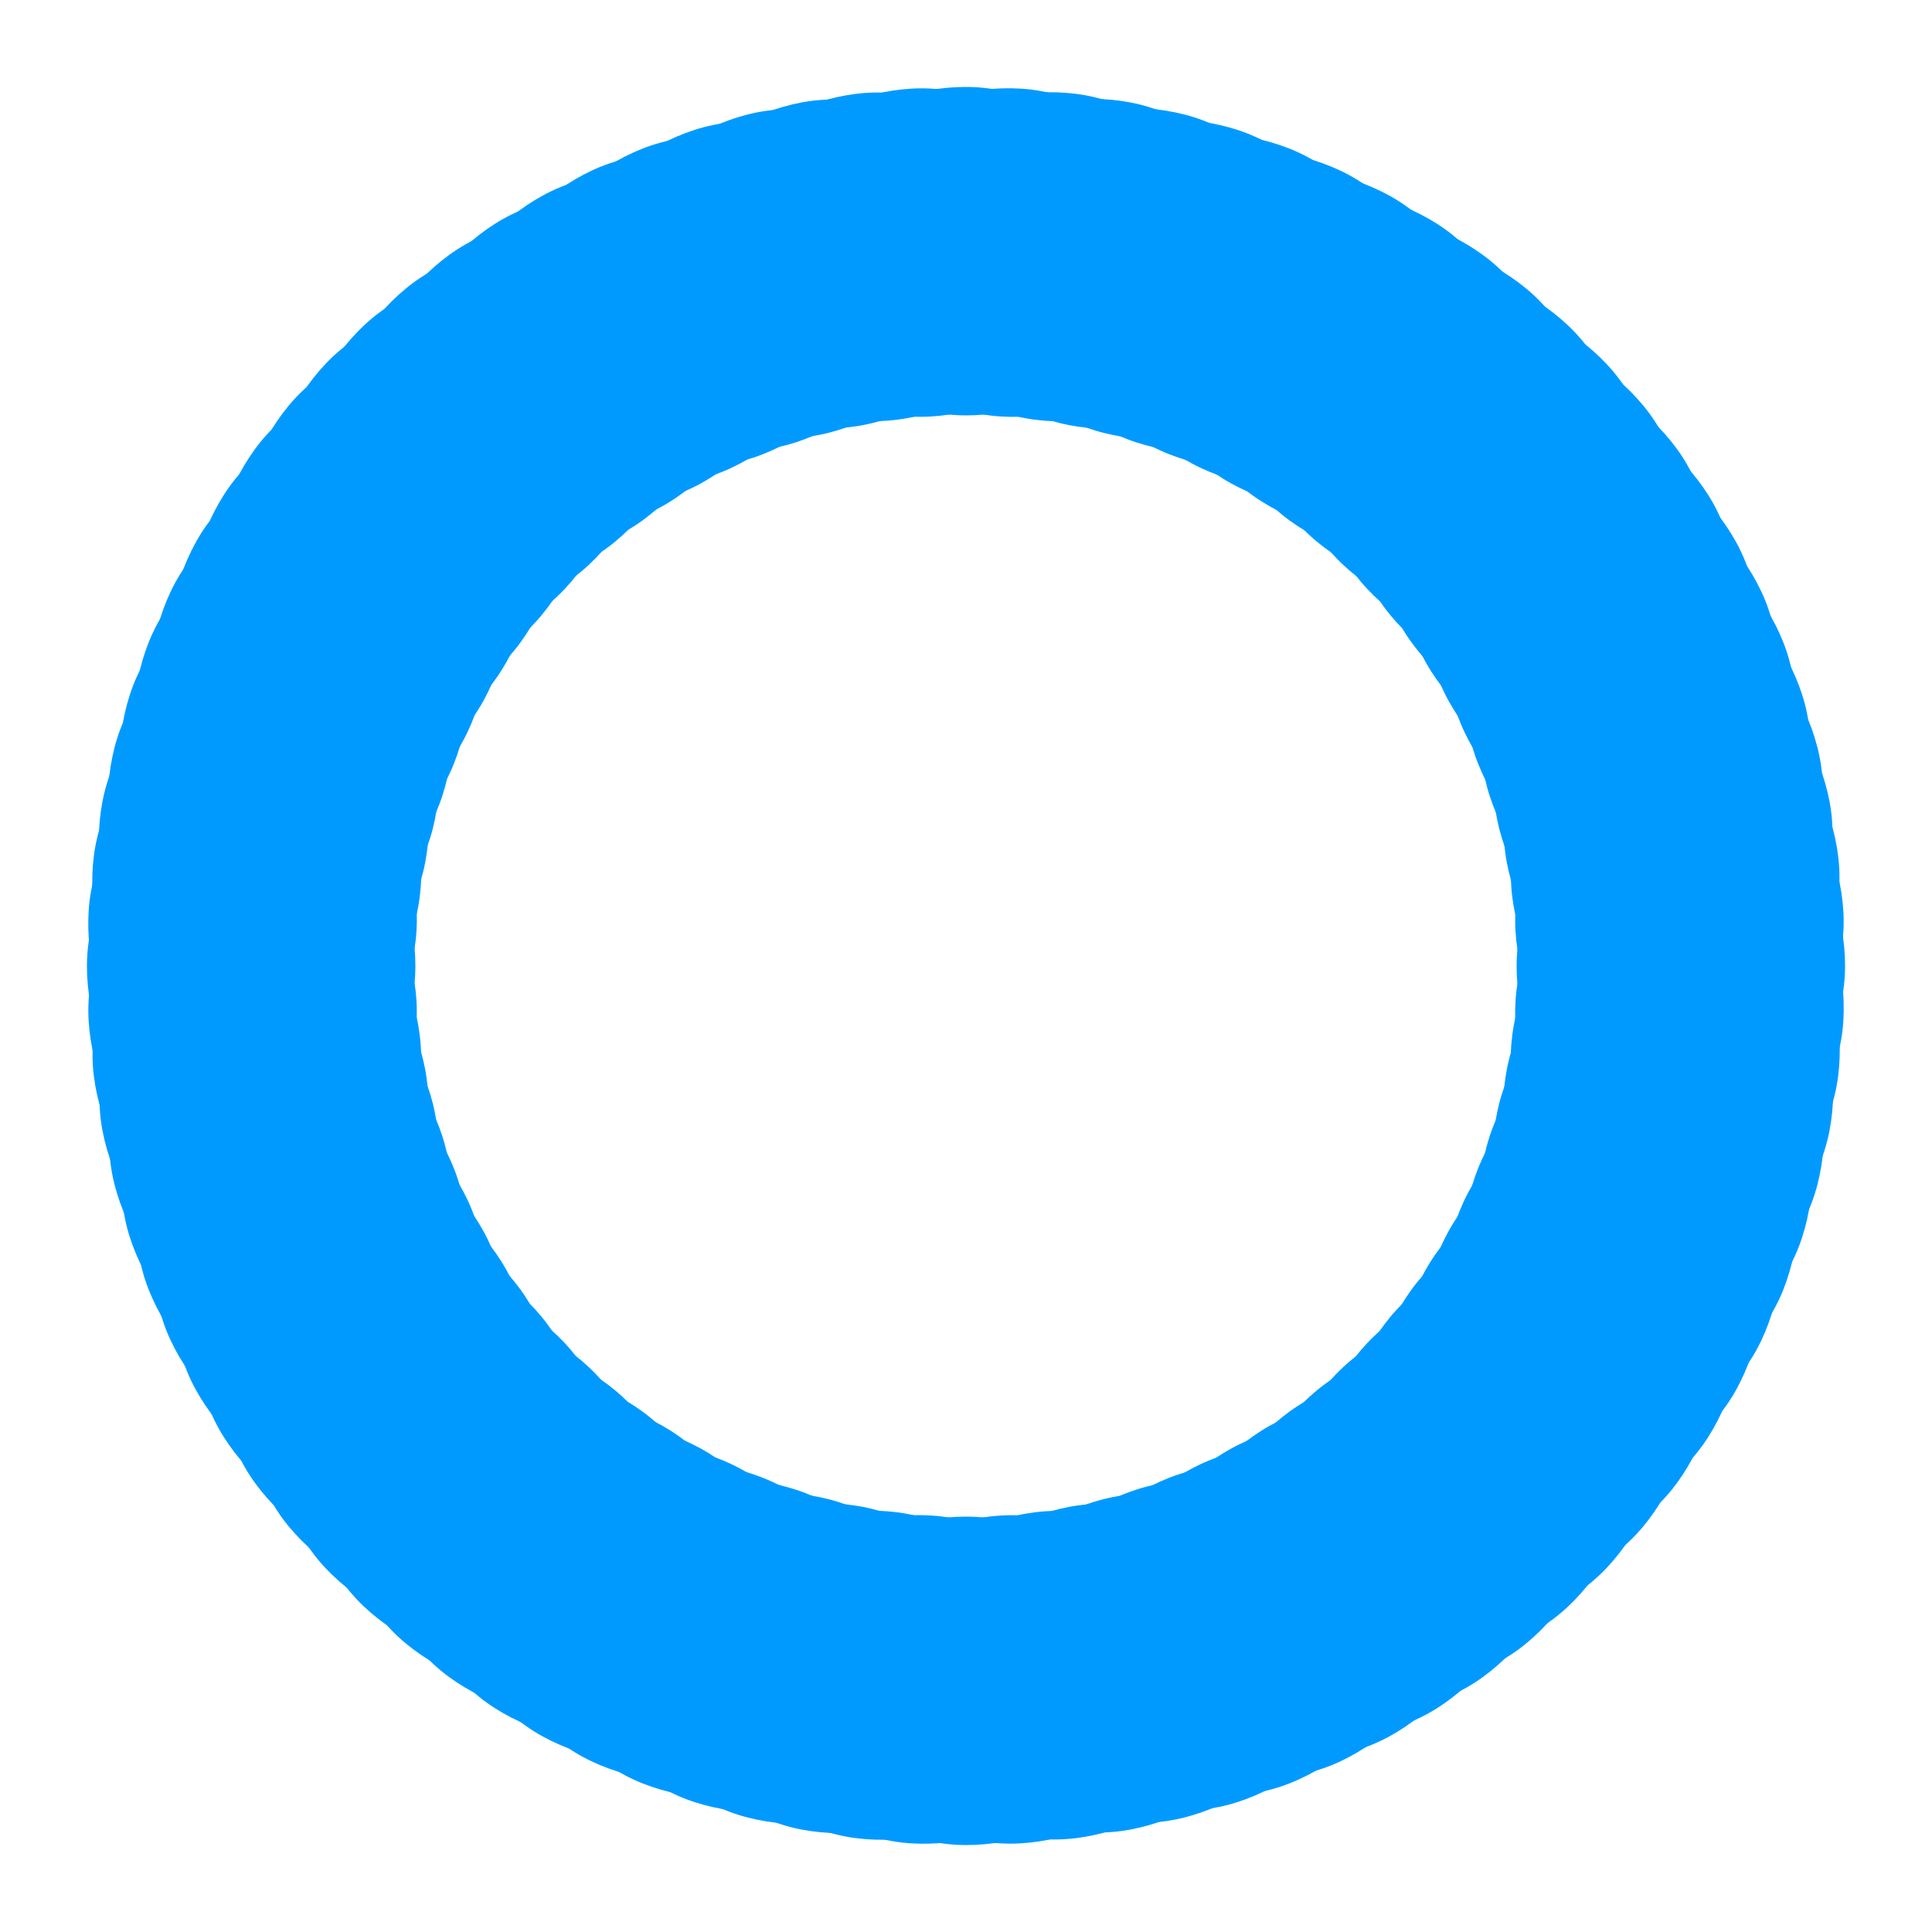 <?xml version="1.0" encoding="utf-8"?>
<svg xmlns="http://www.w3.org/2000/svg" xmlns:xlink="http://www.w3.org/1999/xlink" style="margin: auto; background: none; display: block; shape-rendering: auto;" width="34px" height="34px" viewBox="0 0 100 100" preserveAspectRatio="xMidYMid">
<g transform="rotate(0 50 50)">
  <rect x="40.5" y="4.5" rx="9.5" ry="8.5" width="19" height="17" fill="#009aff">
    <animate attributeName="opacity" values="1;0" keyTimes="0;1" dur="0.847s" begin="-0.839s" repeatCount="indefinite"></animate>
  </rect>
</g><g transform="rotate(3.6 50 50)">
  <rect x="40.5" y="4.5" rx="9.5" ry="8.5" width="19" height="17" fill="#009aff">
    <animate attributeName="opacity" values="1;0" keyTimes="0;1" dur="0.847s" begin="-0.831s" repeatCount="indefinite"></animate>
  </rect>
</g><g transform="rotate(7.2 50 50)">
  <rect x="40.5" y="4.5" rx="9.5" ry="8.5" width="19" height="17" fill="#009aff">
    <animate attributeName="opacity" values="1;0" keyTimes="0;1" dur="0.847s" begin="-0.822s" repeatCount="indefinite"></animate>
  </rect>
</g><g transform="rotate(10.8 50 50)">
  <rect x="40.5" y="4.5" rx="9.5" ry="8.5" width="19" height="17" fill="#009aff">
    <animate attributeName="opacity" values="1;0" keyTimes="0;1" dur="0.847s" begin="-0.814s" repeatCount="indefinite"></animate>
  </rect>
</g><g transform="rotate(14.4 50 50)">
  <rect x="40.5" y="4.5" rx="9.5" ry="8.5" width="19" height="17" fill="#009aff">
    <animate attributeName="opacity" values="1;0" keyTimes="0;1" dur="0.847s" begin="-0.805s" repeatCount="indefinite"></animate>
  </rect>
</g><g transform="rotate(18 50 50)">
  <rect x="40.5" y="4.5" rx="9.5" ry="8.5" width="19" height="17" fill="#009aff">
    <animate attributeName="opacity" values="1;0" keyTimes="0;1" dur="0.847s" begin="-0.797s" repeatCount="indefinite"></animate>
  </rect>
</g><g transform="rotate(21.6 50 50)">
  <rect x="40.5" y="4.5" rx="9.5" ry="8.5" width="19" height="17" fill="#009aff">
    <animate attributeName="opacity" values="1;0" keyTimes="0;1" dur="0.847s" begin="-0.788s" repeatCount="indefinite"></animate>
  </rect>
</g><g transform="rotate(25.2 50 50)">
  <rect x="40.5" y="4.5" rx="9.5" ry="8.5" width="19" height="17" fill="#009aff">
    <animate attributeName="opacity" values="1;0" keyTimes="0;1" dur="0.847s" begin="-0.78s" repeatCount="indefinite"></animate>
  </rect>
</g><g transform="rotate(28.8 50 50)">
  <rect x="40.5" y="4.5" rx="9.5" ry="8.5" width="19" height="17" fill="#009aff">
    <animate attributeName="opacity" values="1;0" keyTimes="0;1" dur="0.847s" begin="-0.771s" repeatCount="indefinite"></animate>
  </rect>
</g><g transform="rotate(32.4 50 50)">
  <rect x="40.5" y="4.5" rx="9.5" ry="8.5" width="19" height="17" fill="#009aff">
    <animate attributeName="opacity" values="1;0" keyTimes="0;1" dur="0.847s" begin="-0.763s" repeatCount="indefinite"></animate>
  </rect>
</g><g transform="rotate(36 50 50)">
  <rect x="40.5" y="4.5" rx="9.5" ry="8.5" width="19" height="17" fill="#009aff">
    <animate attributeName="opacity" values="1;0" keyTimes="0;1" dur="0.847s" begin="-0.754s" repeatCount="indefinite"></animate>
  </rect>
</g><g transform="rotate(39.6 50 50)">
  <rect x="40.5" y="4.5" rx="9.5" ry="8.5" width="19" height="17" fill="#009aff">
    <animate attributeName="opacity" values="1;0" keyTimes="0;1" dur="0.847s" begin="-0.746s" repeatCount="indefinite"></animate>
  </rect>
</g><g transform="rotate(43.2 50 50)">
  <rect x="40.5" y="4.5" rx="9.5" ry="8.5" width="19" height="17" fill="#009aff">
    <animate attributeName="opacity" values="1;0" keyTimes="0;1" dur="0.847s" begin="-0.737s" repeatCount="indefinite"></animate>
  </rect>
</g><g transform="rotate(46.8 50 50)">
  <rect x="40.5" y="4.5" rx="9.5" ry="8.5" width="19" height="17" fill="#009aff">
    <animate attributeName="opacity" values="1;0" keyTimes="0;1" dur="0.847s" begin="-0.729s" repeatCount="indefinite"></animate>
  </rect>
</g><g transform="rotate(50.4 50 50)">
  <rect x="40.5" y="4.5" rx="9.5" ry="8.5" width="19" height="17" fill="#009aff">
    <animate attributeName="opacity" values="1;0" keyTimes="0;1" dur="0.847s" begin="-0.72s" repeatCount="indefinite"></animate>
  </rect>
</g><g transform="rotate(54 50 50)">
  <rect x="40.5" y="4.5" rx="9.5" ry="8.5" width="19" height="17" fill="#009aff">
    <animate attributeName="opacity" values="1;0" keyTimes="0;1" dur="0.847s" begin="-0.712s" repeatCount="indefinite"></animate>
  </rect>
</g><g transform="rotate(57.6 50 50)">
  <rect x="40.5" y="4.5" rx="9.5" ry="8.5" width="19" height="17" fill="#009aff">
    <animate attributeName="opacity" values="1;0" keyTimes="0;1" dur="0.847s" begin="-0.703s" repeatCount="indefinite"></animate>
  </rect>
</g><g transform="rotate(61.2 50 50)">
  <rect x="40.5" y="4.5" rx="9.5" ry="8.5" width="19" height="17" fill="#009aff">
    <animate attributeName="opacity" values="1;0" keyTimes="0;1" dur="0.847s" begin="-0.695s" repeatCount="indefinite"></animate>
  </rect>
</g><g transform="rotate(64.8 50 50)">
  <rect x="40.5" y="4.5" rx="9.5" ry="8.5" width="19" height="17" fill="#009aff">
    <animate attributeName="opacity" values="1;0" keyTimes="0;1" dur="0.847s" begin="-0.686s" repeatCount="indefinite"></animate>
  </rect>
</g><g transform="rotate(68.4 50 50)">
  <rect x="40.5" y="4.5" rx="9.5" ry="8.5" width="19" height="17" fill="#009aff">
    <animate attributeName="opacity" values="1;0" keyTimes="0;1" dur="0.847s" begin="-0.678s" repeatCount="indefinite"></animate>
  </rect>
</g><g transform="rotate(72 50 50)">
  <rect x="40.5" y="4.5" rx="9.5" ry="8.5" width="19" height="17" fill="#009aff">
    <animate attributeName="opacity" values="1;0" keyTimes="0;1" dur="0.847s" begin="-0.669s" repeatCount="indefinite"></animate>
  </rect>
</g><g transform="rotate(75.6 50 50)">
  <rect x="40.5" y="4.5" rx="9.5" ry="8.5" width="19" height="17" fill="#009aff">
    <animate attributeName="opacity" values="1;0" keyTimes="0;1" dur="0.847s" begin="-0.661s" repeatCount="indefinite"></animate>
  </rect>
</g><g transform="rotate(79.2 50 50)">
  <rect x="40.5" y="4.5" rx="9.5" ry="8.5" width="19" height="17" fill="#009aff">
    <animate attributeName="opacity" values="1;0" keyTimes="0;1" dur="0.847s" begin="-0.653s" repeatCount="indefinite"></animate>
  </rect>
</g><g transform="rotate(82.8 50 50)">
  <rect x="40.5" y="4.5" rx="9.5" ry="8.5" width="19" height="17" fill="#009aff">
    <animate attributeName="opacity" values="1;0" keyTimes="0;1" dur="0.847s" begin="-0.644s" repeatCount="indefinite"></animate>
  </rect>
</g><g transform="rotate(86.4 50 50)">
  <rect x="40.5" y="4.5" rx="9.5" ry="8.5" width="19" height="17" fill="#009aff">
    <animate attributeName="opacity" values="1;0" keyTimes="0;1" dur="0.847s" begin="-0.636s" repeatCount="indefinite"></animate>
  </rect>
</g><g transform="rotate(90 50 50)">
  <rect x="40.5" y="4.5" rx="9.5" ry="8.5" width="19" height="17" fill="#009aff">
    <animate attributeName="opacity" values="1;0" keyTimes="0;1" dur="0.847s" begin="-0.627s" repeatCount="indefinite"></animate>
  </rect>
</g><g transform="rotate(93.6 50 50)">
  <rect x="40.5" y="4.5" rx="9.5" ry="8.5" width="19" height="17" fill="#009aff">
    <animate attributeName="opacity" values="1;0" keyTimes="0;1" dur="0.847s" begin="-0.619s" repeatCount="indefinite"></animate>
  </rect>
</g><g transform="rotate(97.2 50 50)">
  <rect x="40.5" y="4.5" rx="9.5" ry="8.5" width="19" height="17" fill="#009aff">
    <animate attributeName="opacity" values="1;0" keyTimes="0;1" dur="0.847s" begin="-0.61s" repeatCount="indefinite"></animate>
  </rect>
</g><g transform="rotate(100.8 50 50)">
  <rect x="40.5" y="4.5" rx="9.5" ry="8.5" width="19" height="17" fill="#009aff">
    <animate attributeName="opacity" values="1;0" keyTimes="0;1" dur="0.847s" begin="-0.602s" repeatCount="indefinite"></animate>
  </rect>
</g><g transform="rotate(104.4 50 50)">
  <rect x="40.5" y="4.5" rx="9.5" ry="8.5" width="19" height="17" fill="#009aff">
    <animate attributeName="opacity" values="1;0" keyTimes="0;1" dur="0.847s" begin="-0.593s" repeatCount="indefinite"></animate>
  </rect>
</g><g transform="rotate(108 50 50)">
  <rect x="40.5" y="4.5" rx="9.5" ry="8.5" width="19" height="17" fill="#009aff">
    <animate attributeName="opacity" values="1;0" keyTimes="0;1" dur="0.847s" begin="-0.585s" repeatCount="indefinite"></animate>
  </rect>
</g><g transform="rotate(111.6 50 50)">
  <rect x="40.5" y="4.5" rx="9.5" ry="8.5" width="19" height="17" fill="#009aff">
    <animate attributeName="opacity" values="1;0" keyTimes="0;1" dur="0.847s" begin="-0.576s" repeatCount="indefinite"></animate>
  </rect>
</g><g transform="rotate(115.2 50 50)">
  <rect x="40.5" y="4.5" rx="9.5" ry="8.5" width="19" height="17" fill="#009aff">
    <animate attributeName="opacity" values="1;0" keyTimes="0;1" dur="0.847s" begin="-0.568s" repeatCount="indefinite"></animate>
  </rect>
</g><g transform="rotate(118.8 50 50)">
  <rect x="40.5" y="4.5" rx="9.5" ry="8.5" width="19" height="17" fill="#009aff">
    <animate attributeName="opacity" values="1;0" keyTimes="0;1" dur="0.847s" begin="-0.559s" repeatCount="indefinite"></animate>
  </rect>
</g><g transform="rotate(122.4 50 50)">
  <rect x="40.5" y="4.5" rx="9.5" ry="8.5" width="19" height="17" fill="#009aff">
    <animate attributeName="opacity" values="1;0" keyTimes="0;1" dur="0.847s" begin="-0.551s" repeatCount="indefinite"></animate>
  </rect>
</g><g transform="rotate(126 50 50)">
  <rect x="40.5" y="4.5" rx="9.5" ry="8.5" width="19" height="17" fill="#009aff">
    <animate attributeName="opacity" values="1;0" keyTimes="0;1" dur="0.847s" begin="-0.542s" repeatCount="indefinite"></animate>
  </rect>
</g><g transform="rotate(129.6 50 50)">
  <rect x="40.5" y="4.5" rx="9.5" ry="8.5" width="19" height="17" fill="#009aff">
    <animate attributeName="opacity" values="1;0" keyTimes="0;1" dur="0.847s" begin="-0.534s" repeatCount="indefinite"></animate>
  </rect>
</g><g transform="rotate(133.2 50 50)">
  <rect x="40.5" y="4.5" rx="9.5" ry="8.5" width="19" height="17" fill="#009aff">
    <animate attributeName="opacity" values="1;0" keyTimes="0;1" dur="0.847s" begin="-0.525s" repeatCount="indefinite"></animate>
  </rect>
</g><g transform="rotate(136.8 50 50)">
  <rect x="40.5" y="4.5" rx="9.5" ry="8.5" width="19" height="17" fill="#009aff">
    <animate attributeName="opacity" values="1;0" keyTimes="0;1" dur="0.847s" begin="-0.517s" repeatCount="indefinite"></animate>
  </rect>
</g><g transform="rotate(140.4 50 50)">
  <rect x="40.5" y="4.5" rx="9.5" ry="8.5" width="19" height="17" fill="#009aff">
    <animate attributeName="opacity" values="1;0" keyTimes="0;1" dur="0.847s" begin="-0.508s" repeatCount="indefinite"></animate>
  </rect>
</g><g transform="rotate(144 50 50)">
  <rect x="40.5" y="4.5" rx="9.5" ry="8.5" width="19" height="17" fill="#009aff">
    <animate attributeName="opacity" values="1;0" keyTimes="0;1" dur="0.847s" begin="-0.5s" repeatCount="indefinite"></animate>
  </rect>
</g><g transform="rotate(147.6 50 50)">
  <rect x="40.5" y="4.5" rx="9.5" ry="8.5" width="19" height="17" fill="#009aff">
    <animate attributeName="opacity" values="1;0" keyTimes="0;1" dur="0.847s" begin="-0.492s" repeatCount="indefinite"></animate>
  </rect>
</g><g transform="rotate(151.2 50 50)">
  <rect x="40.5" y="4.5" rx="9.5" ry="8.5" width="19" height="17" fill="#009aff">
    <animate attributeName="opacity" values="1;0" keyTimes="0;1" dur="0.847s" begin="-0.483s" repeatCount="indefinite"></animate>
  </rect>
</g><g transform="rotate(154.8 50 50)">
  <rect x="40.5" y="4.5" rx="9.5" ry="8.5" width="19" height="17" fill="#009aff">
    <animate attributeName="opacity" values="1;0" keyTimes="0;1" dur="0.847s" begin="-0.475s" repeatCount="indefinite"></animate>
  </rect>
</g><g transform="rotate(158.4 50 50)">
  <rect x="40.5" y="4.5" rx="9.5" ry="8.5" width="19" height="17" fill="#009aff">
    <animate attributeName="opacity" values="1;0" keyTimes="0;1" dur="0.847s" begin="-0.466s" repeatCount="indefinite"></animate>
  </rect>
</g><g transform="rotate(162 50 50)">
  <rect x="40.5" y="4.5" rx="9.5" ry="8.5" width="19" height="17" fill="#009aff">
    <animate attributeName="opacity" values="1;0" keyTimes="0;1" dur="0.847s" begin="-0.458s" repeatCount="indefinite"></animate>
  </rect>
</g><g transform="rotate(165.6 50 50)">
  <rect x="40.5" y="4.5" rx="9.5" ry="8.5" width="19" height="17" fill="#009aff">
    <animate attributeName="opacity" values="1;0" keyTimes="0;1" dur="0.847s" begin="-0.449s" repeatCount="indefinite"></animate>
  </rect>
</g><g transform="rotate(169.2 50 50)">
  <rect x="40.5" y="4.5" rx="9.5" ry="8.5" width="19" height="17" fill="#009aff">
    <animate attributeName="opacity" values="1;0" keyTimes="0;1" dur="0.847s" begin="-0.441s" repeatCount="indefinite"></animate>
  </rect>
</g><g transform="rotate(172.8 50 50)">
  <rect x="40.5" y="4.5" rx="9.5" ry="8.5" width="19" height="17" fill="#009aff">
    <animate attributeName="opacity" values="1;0" keyTimes="0;1" dur="0.847s" begin="-0.432s" repeatCount="indefinite"></animate>
  </rect>
</g><g transform="rotate(176.4 50 50)">
  <rect x="40.5" y="4.5" rx="9.5" ry="8.5" width="19" height="17" fill="#009aff">
    <animate attributeName="opacity" values="1;0" keyTimes="0;1" dur="0.847s" begin="-0.424s" repeatCount="indefinite"></animate>
  </rect>
</g><g transform="rotate(180 50 50)">
  <rect x="40.5" y="4.5" rx="9.5" ry="8.5" width="19" height="17" fill="#009aff">
    <animate attributeName="opacity" values="1;0" keyTimes="0;1" dur="0.847s" begin="-0.415s" repeatCount="indefinite"></animate>
  </rect>
</g><g transform="rotate(183.6 50 50)">
  <rect x="40.5" y="4.5" rx="9.5" ry="8.5" width="19" height="17" fill="#009aff">
    <animate attributeName="opacity" values="1;0" keyTimes="0;1" dur="0.847s" begin="-0.407s" repeatCount="indefinite"></animate>
  </rect>
</g><g transform="rotate(187.2 50 50)">
  <rect x="40.5" y="4.5" rx="9.5" ry="8.5" width="19" height="17" fill="#009aff">
    <animate attributeName="opacity" values="1;0" keyTimes="0;1" dur="0.847s" begin="-0.398s" repeatCount="indefinite"></animate>
  </rect>
</g><g transform="rotate(190.8 50 50)">
  <rect x="40.5" y="4.5" rx="9.5" ry="8.5" width="19" height="17" fill="#009aff">
    <animate attributeName="opacity" values="1;0" keyTimes="0;1" dur="0.847s" begin="-0.39s" repeatCount="indefinite"></animate>
  </rect>
</g><g transform="rotate(194.4 50 50)">
  <rect x="40.5" y="4.5" rx="9.5" ry="8.5" width="19" height="17" fill="#009aff">
    <animate attributeName="opacity" values="1;0" keyTimes="0;1" dur="0.847s" begin="-0.381s" repeatCount="indefinite"></animate>
  </rect>
</g><g transform="rotate(198 50 50)">
  <rect x="40.5" y="4.5" rx="9.5" ry="8.5" width="19" height="17" fill="#009aff">
    <animate attributeName="opacity" values="1;0" keyTimes="0;1" dur="0.847s" begin="-0.373s" repeatCount="indefinite"></animate>
  </rect>
</g><g transform="rotate(201.6 50 50)">
  <rect x="40.5" y="4.5" rx="9.5" ry="8.5" width="19" height="17" fill="#009aff">
    <animate attributeName="opacity" values="1;0" keyTimes="0;1" dur="0.847s" begin="-0.364s" repeatCount="indefinite"></animate>
  </rect>
</g><g transform="rotate(205.2 50 50)">
  <rect x="40.5" y="4.5" rx="9.5" ry="8.5" width="19" height="17" fill="#009aff">
    <animate attributeName="opacity" values="1;0" keyTimes="0;1" dur="0.847s" begin="-0.356s" repeatCount="indefinite"></animate>
  </rect>
</g><g transform="rotate(208.8 50 50)">
  <rect x="40.5" y="4.5" rx="9.5" ry="8.5" width="19" height="17" fill="#009aff">
    <animate attributeName="opacity" values="1;0" keyTimes="0;1" dur="0.847s" begin="-0.347s" repeatCount="indefinite"></animate>
  </rect>
</g><g transform="rotate(212.4 50 50)">
  <rect x="40.5" y="4.5" rx="9.5" ry="8.5" width="19" height="17" fill="#009aff">
    <animate attributeName="opacity" values="1;0" keyTimes="0;1" dur="0.847s" begin="-0.339s" repeatCount="indefinite"></animate>
  </rect>
</g><g transform="rotate(216 50 50)">
  <rect x="40.5" y="4.5" rx="9.5" ry="8.5" width="19" height="17" fill="#009aff">
    <animate attributeName="opacity" values="1;0" keyTimes="0;1" dur="0.847s" begin="-0.331s" repeatCount="indefinite"></animate>
  </rect>
</g><g transform="rotate(219.6 50 50)">
  <rect x="40.5" y="4.5" rx="9.5" ry="8.5" width="19" height="17" fill="#009aff">
    <animate attributeName="opacity" values="1;0" keyTimes="0;1" dur="0.847s" begin="-0.322s" repeatCount="indefinite"></animate>
  </rect>
</g><g transform="rotate(223.2 50 50)">
  <rect x="40.5" y="4.5" rx="9.5" ry="8.5" width="19" height="17" fill="#009aff">
    <animate attributeName="opacity" values="1;0" keyTimes="0;1" dur="0.847s" begin="-0.314s" repeatCount="indefinite"></animate>
  </rect>
</g><g transform="rotate(226.8 50 50)">
  <rect x="40.5" y="4.5" rx="9.5" ry="8.5" width="19" height="17" fill="#009aff">
    <animate attributeName="opacity" values="1;0" keyTimes="0;1" dur="0.847s" begin="-0.305s" repeatCount="indefinite"></animate>
  </rect>
</g><g transform="rotate(230.4 50 50)">
  <rect x="40.5" y="4.5" rx="9.5" ry="8.5" width="19" height="17" fill="#009aff">
    <animate attributeName="opacity" values="1;0" keyTimes="0;1" dur="0.847s" begin="-0.297s" repeatCount="indefinite"></animate>
  </rect>
</g><g transform="rotate(234 50 50)">
  <rect x="40.5" y="4.5" rx="9.5" ry="8.5" width="19" height="17" fill="#009aff">
    <animate attributeName="opacity" values="1;0" keyTimes="0;1" dur="0.847s" begin="-0.288s" repeatCount="indefinite"></animate>
  </rect>
</g><g transform="rotate(237.6 50 50)">
  <rect x="40.5" y="4.5" rx="9.5" ry="8.5" width="19" height="17" fill="#009aff">
    <animate attributeName="opacity" values="1;0" keyTimes="0;1" dur="0.847s" begin="-0.28s" repeatCount="indefinite"></animate>
  </rect>
</g><g transform="rotate(241.2 50 50)">
  <rect x="40.5" y="4.5" rx="9.5" ry="8.5" width="19" height="17" fill="#009aff">
    <animate attributeName="opacity" values="1;0" keyTimes="0;1" dur="0.847s" begin="-0.271s" repeatCount="indefinite"></animate>
  </rect>
</g><g transform="rotate(244.8 50 50)">
  <rect x="40.5" y="4.5" rx="9.5" ry="8.5" width="19" height="17" fill="#009aff">
    <animate attributeName="opacity" values="1;0" keyTimes="0;1" dur="0.847s" begin="-0.263s" repeatCount="indefinite"></animate>
  </rect>
</g><g transform="rotate(248.4 50 50)">
  <rect x="40.5" y="4.5" rx="9.5" ry="8.5" width="19" height="17" fill="#009aff">
    <animate attributeName="opacity" values="1;0" keyTimes="0;1" dur="0.847s" begin="-0.254s" repeatCount="indefinite"></animate>
  </rect>
</g><g transform="rotate(252 50 50)">
  <rect x="40.5" y="4.5" rx="9.5" ry="8.5" width="19" height="17" fill="#009aff">
    <animate attributeName="opacity" values="1;0" keyTimes="0;1" dur="0.847s" begin="-0.246s" repeatCount="indefinite"></animate>
  </rect>
</g><g transform="rotate(255.6 50 50)">
  <rect x="40.5" y="4.5" rx="9.5" ry="8.5" width="19" height="17" fill="#009aff">
    <animate attributeName="opacity" values="1;0" keyTimes="0;1" dur="0.847s" begin="-0.237s" repeatCount="indefinite"></animate>
  </rect>
</g><g transform="rotate(259.2 50 50)">
  <rect x="40.5" y="4.5" rx="9.5" ry="8.5" width="19" height="17" fill="#009aff">
    <animate attributeName="opacity" values="1;0" keyTimes="0;1" dur="0.847s" begin="-0.229s" repeatCount="indefinite"></animate>
  </rect>
</g><g transform="rotate(262.8 50 50)">
  <rect x="40.5" y="4.5" rx="9.5" ry="8.5" width="19" height="17" fill="#009aff">
    <animate attributeName="opacity" values="1;0" keyTimes="0;1" dur="0.847s" begin="-0.22s" repeatCount="indefinite"></animate>
  </rect>
</g><g transform="rotate(266.4 50 50)">
  <rect x="40.5" y="4.5" rx="9.5" ry="8.5" width="19" height="17" fill="#009aff">
    <animate attributeName="opacity" values="1;0" keyTimes="0;1" dur="0.847s" begin="-0.212s" repeatCount="indefinite"></animate>
  </rect>
</g><g transform="rotate(270 50 50)">
  <rect x="40.5" y="4.5" rx="9.5" ry="8.5" width="19" height="17" fill="#009aff">
    <animate attributeName="opacity" values="1;0" keyTimes="0;1" dur="0.847s" begin="-0.203s" repeatCount="indefinite"></animate>
  </rect>
</g><g transform="rotate(273.6 50 50)">
  <rect x="40.5" y="4.5" rx="9.5" ry="8.5" width="19" height="17" fill="#009aff">
    <animate attributeName="opacity" values="1;0" keyTimes="0;1" dur="0.847s" begin="-0.195s" repeatCount="indefinite"></animate>
  </rect>
</g><g transform="rotate(277.2 50 50)">
  <rect x="40.5" y="4.5" rx="9.5" ry="8.5" width="19" height="17" fill="#009aff">
    <animate attributeName="opacity" values="1;0" keyTimes="0;1" dur="0.847s" begin="-0.186s" repeatCount="indefinite"></animate>
  </rect>
</g><g transform="rotate(280.8 50 50)">
  <rect x="40.5" y="4.5" rx="9.5" ry="8.5" width="19" height="17" fill="#009aff">
    <animate attributeName="opacity" values="1;0" keyTimes="0;1" dur="0.847s" begin="-0.178s" repeatCount="indefinite"></animate>
  </rect>
</g><g transform="rotate(284.4 50 50)">
  <rect x="40.5" y="4.5" rx="9.5" ry="8.5" width="19" height="17" fill="#009aff">
    <animate attributeName="opacity" values="1;0" keyTimes="0;1" dur="0.847s" begin="-0.169s" repeatCount="indefinite"></animate>
  </rect>
</g><g transform="rotate(288 50 50)">
  <rect x="40.5" y="4.5" rx="9.5" ry="8.5" width="19" height="17" fill="#009aff">
    <animate attributeName="opacity" values="1;0" keyTimes="0;1" dur="0.847s" begin="-0.161s" repeatCount="indefinite"></animate>
  </rect>
</g><g transform="rotate(291.6 50 50)">
  <rect x="40.5" y="4.5" rx="9.5" ry="8.5" width="19" height="17" fill="#009aff">
    <animate attributeName="opacity" values="1;0" keyTimes="0;1" dur="0.847s" begin="-0.153s" repeatCount="indefinite"></animate>
  </rect>
</g><g transform="rotate(295.2 50 50)">
  <rect x="40.5" y="4.5" rx="9.5" ry="8.5" width="19" height="17" fill="#009aff">
    <animate attributeName="opacity" values="1;0" keyTimes="0;1" dur="0.847s" begin="-0.144s" repeatCount="indefinite"></animate>
  </rect>
</g><g transform="rotate(298.8 50 50)">
  <rect x="40.5" y="4.5" rx="9.5" ry="8.5" width="19" height="17" fill="#009aff">
    <animate attributeName="opacity" values="1;0" keyTimes="0;1" dur="0.847s" begin="-0.136s" repeatCount="indefinite"></animate>
  </rect>
</g><g transform="rotate(302.4 50 50)">
  <rect x="40.5" y="4.5" rx="9.5" ry="8.5" width="19" height="17" fill="#009aff">
    <animate attributeName="opacity" values="1;0" keyTimes="0;1" dur="0.847s" begin="-0.127s" repeatCount="indefinite"></animate>
  </rect>
</g><g transform="rotate(306 50 50)">
  <rect x="40.5" y="4.5" rx="9.5" ry="8.5" width="19" height="17" fill="#009aff">
    <animate attributeName="opacity" values="1;0" keyTimes="0;1" dur="0.847s" begin="-0.119s" repeatCount="indefinite"></animate>
  </rect>
</g><g transform="rotate(309.6 50 50)">
  <rect x="40.5" y="4.5" rx="9.5" ry="8.5" width="19" height="17" fill="#009aff">
    <animate attributeName="opacity" values="1;0" keyTimes="0;1" dur="0.847s" begin="-0.11s" repeatCount="indefinite"></animate>
  </rect>
</g><g transform="rotate(313.2 50 50)">
  <rect x="40.5" y="4.5" rx="9.5" ry="8.5" width="19" height="17" fill="#009aff">
    <animate attributeName="opacity" values="1;0" keyTimes="0;1" dur="0.847s" begin="-0.102s" repeatCount="indefinite"></animate>
  </rect>
</g><g transform="rotate(316.8 50 50)">
  <rect x="40.5" y="4.5" rx="9.5" ry="8.5" width="19" height="17" fill="#009aff">
    <animate attributeName="opacity" values="1;0" keyTimes="0;1" dur="0.847s" begin="-0.093s" repeatCount="indefinite"></animate>
  </rect>
</g><g transform="rotate(320.4 50 50)">
  <rect x="40.5" y="4.5" rx="9.5" ry="8.5" width="19" height="17" fill="#009aff">
    <animate attributeName="opacity" values="1;0" keyTimes="0;1" dur="0.847s" begin="-0.085s" repeatCount="indefinite"></animate>
  </rect>
</g><g transform="rotate(324 50 50)">
  <rect x="40.5" y="4.5" rx="9.5" ry="8.5" width="19" height="17" fill="#009aff">
    <animate attributeName="opacity" values="1;0" keyTimes="0;1" dur="0.847s" begin="-0.076s" repeatCount="indefinite"></animate>
  </rect>
</g><g transform="rotate(327.6 50 50)">
  <rect x="40.5" y="4.5" rx="9.5" ry="8.5" width="19" height="17" fill="#009aff">
    <animate attributeName="opacity" values="1;0" keyTimes="0;1" dur="0.847s" begin="-0.068s" repeatCount="indefinite"></animate>
  </rect>
</g><g transform="rotate(331.2 50 50)">
  <rect x="40.5" y="4.5" rx="9.5" ry="8.5" width="19" height="17" fill="#009aff">
    <animate attributeName="opacity" values="1;0" keyTimes="0;1" dur="0.847s" begin="-0.059s" repeatCount="indefinite"></animate>
  </rect>
</g><g transform="rotate(334.8 50 50)">
  <rect x="40.5" y="4.5" rx="9.5" ry="8.5" width="19" height="17" fill="#009aff">
    <animate attributeName="opacity" values="1;0" keyTimes="0;1" dur="0.847s" begin="-0.051s" repeatCount="indefinite"></animate>
  </rect>
</g><g transform="rotate(338.4 50 50)">
  <rect x="40.5" y="4.5" rx="9.5" ry="8.5" width="19" height="17" fill="#009aff">
    <animate attributeName="opacity" values="1;0" keyTimes="0;1" dur="0.847s" begin="-0.042s" repeatCount="indefinite"></animate>
  </rect>
</g><g transform="rotate(342 50 50)">
  <rect x="40.5" y="4.5" rx="9.5" ry="8.5" width="19" height="17" fill="#009aff">
    <animate attributeName="opacity" values="1;0" keyTimes="0;1" dur="0.847s" begin="-0.034s" repeatCount="indefinite"></animate>
  </rect>
</g><g transform="rotate(345.6 50 50)">
  <rect x="40.5" y="4.5" rx="9.5" ry="8.5" width="19" height="17" fill="#009aff">
    <animate attributeName="opacity" values="1;0" keyTimes="0;1" dur="0.847s" begin="-0.025s" repeatCount="indefinite"></animate>
  </rect>
</g><g transform="rotate(349.2 50 50)">
  <rect x="40.5" y="4.5" rx="9.5" ry="8.5" width="19" height="17" fill="#009aff">
    <animate attributeName="opacity" values="1;0" keyTimes="0;1" dur="0.847s" begin="-0.017s" repeatCount="indefinite"></animate>
  </rect>
</g><g transform="rotate(352.8 50 50)">
  <rect x="40.5" y="4.5" rx="9.5" ry="8.5" width="19" height="17" fill="#009aff">
    <animate attributeName="opacity" values="1;0" keyTimes="0;1" dur="0.847s" begin="-0.008s" repeatCount="indefinite"></animate>
  </rect>
</g><g transform="rotate(356.4 50 50)">
  <rect x="40.5" y="4.5" rx="9.5" ry="8.5" width="19" height="17" fill="#009aff">
    <animate attributeName="opacity" values="1;0" keyTimes="0;1" dur="0.847s" begin="0s" repeatCount="indefinite"></animate>
  </rect>
</g>
<!-- [ldio] generated by https://loading.io/ --></svg>
